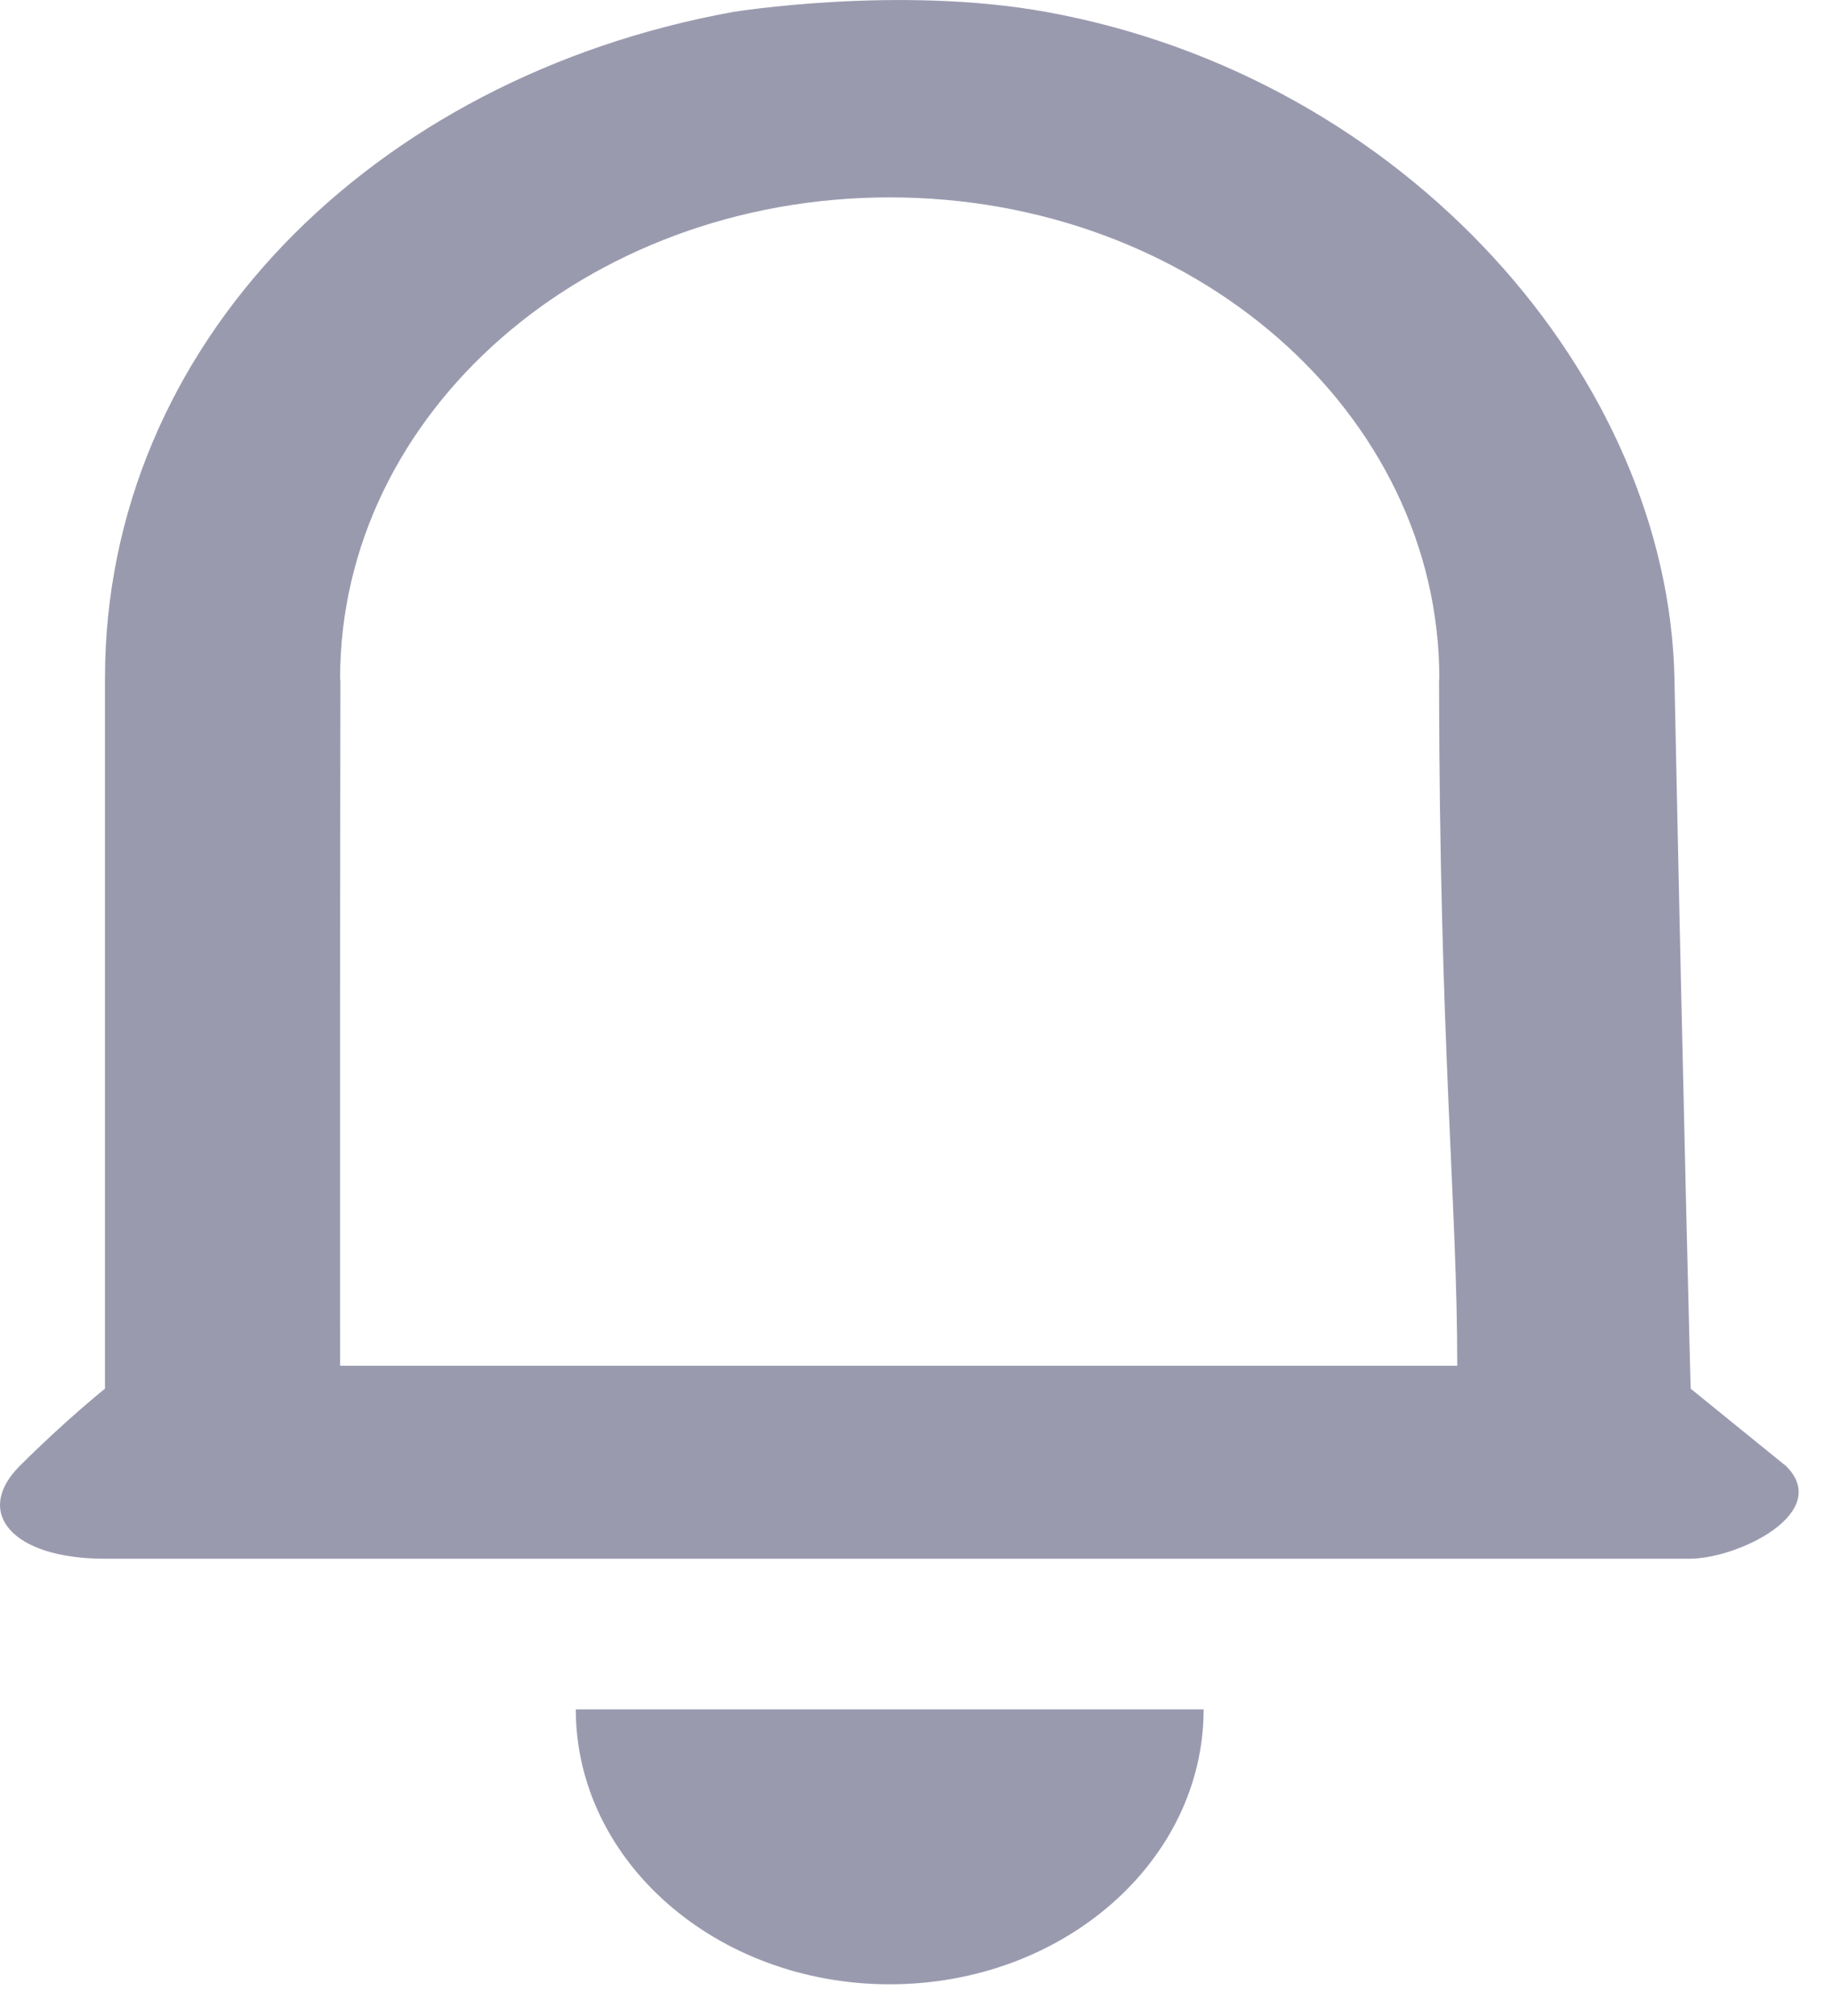 <svg xmlns="http://www.w3.org/2000/svg" width="20" height="22" fill="none" viewBox="0 0 20 22"><path fill="#9A9AAF" d="M18.457 15.154C18.457 15.154 18.381 12.312 18.28 7.404C18.213 4.131 15.361 0.846 11.426 0.131C9.81 -0.163 8 0.131 8 0.131C4.064 0.846 1.146 3.762 1.146 7.404C1.146 12.199 1.146 15.154 1.146 15.154C1.146 15.154 0.713 15.5 0.213 16C-0.287 16.5 0.122 17.01 1.146 17.01H18.457C19 17 20 16.5 19.5 16L18.978 15.577L18.457 15.154ZM3.713 14.904C3.713 14.904 3.71 11.419 3.716 7.431C3.716 7.422 3.713 7.413 3.713 7.404C3.713 4.504 6.399 2.154 9.713 2.154C13.027 2.154 15.713 4.504 15.713 7.404C15.713 7.413 15.71 7.422 15.71 7.431C15.716 11.42 15.909 13.131 15.909 14.904H3.713ZM9.713 21.654C11.605 21.654 13.14 20.311 13.14 18.654H6.286C6.286 20.311 7.821 21.654 9.713 21.654Z"/></svg>